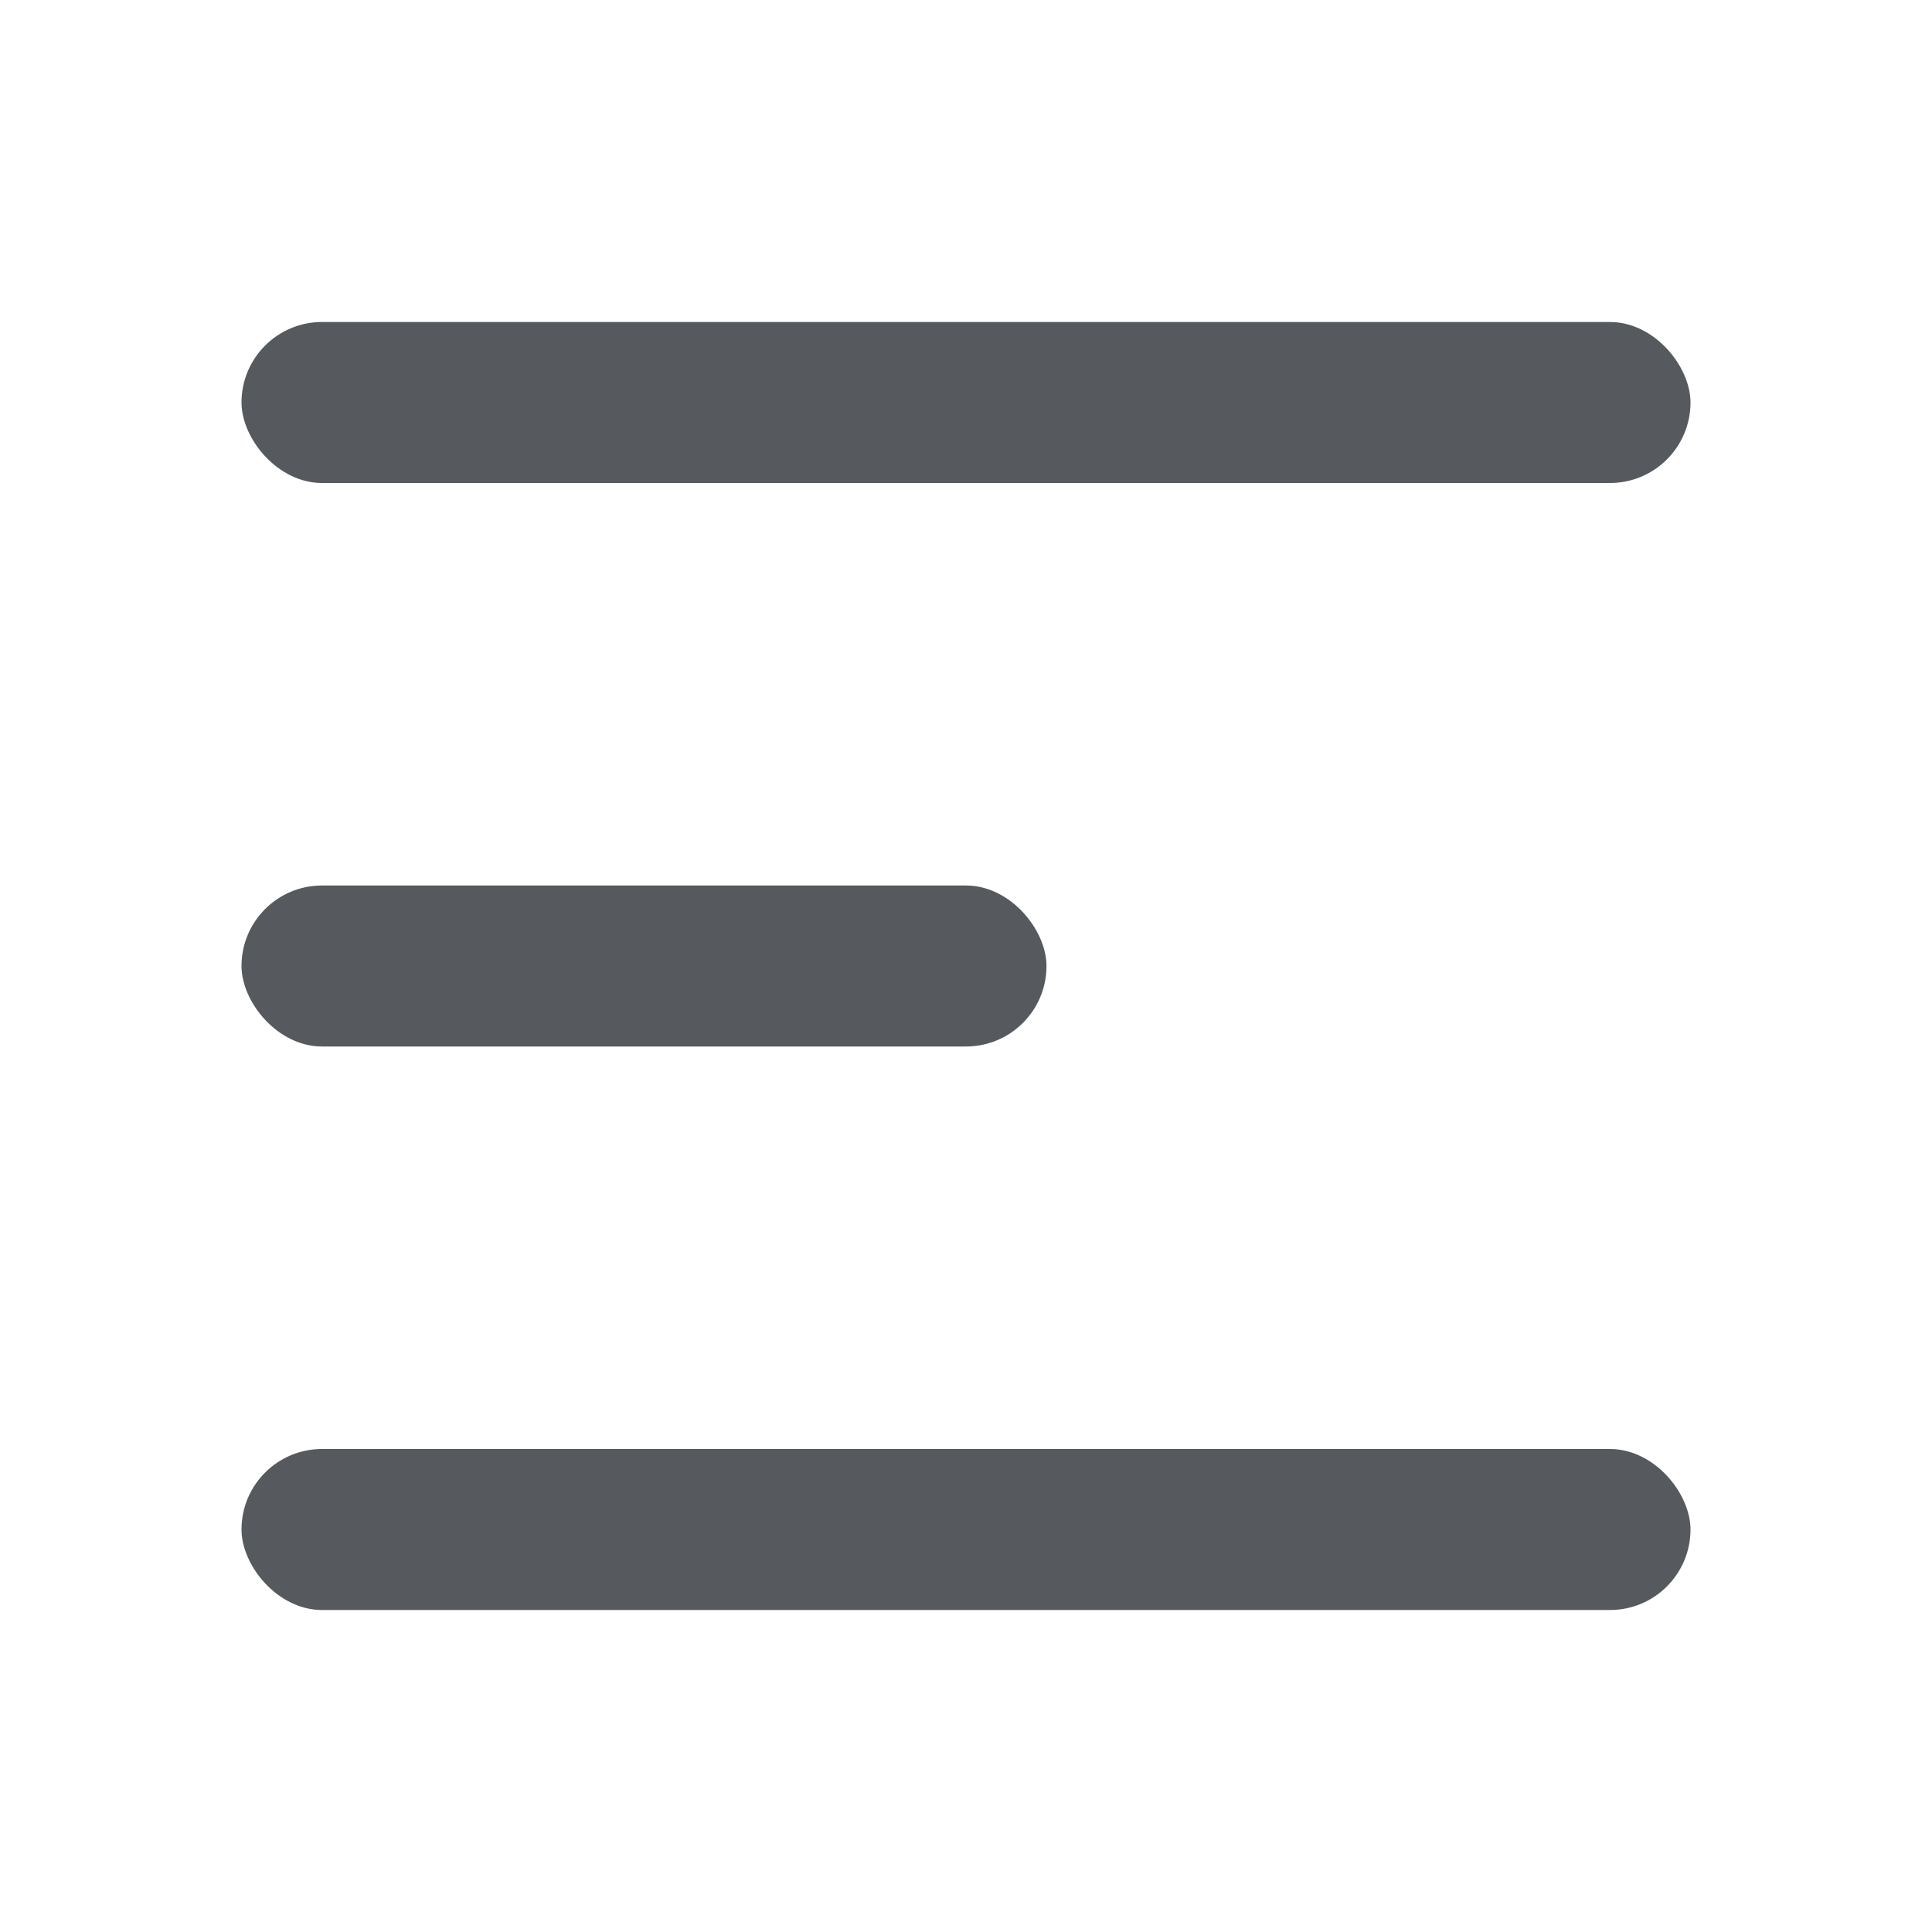 <svg xmlns="http://www.w3.org/2000/svg" width="24" height="24" viewBox="0 0 24 24"><defs><style>.a{fill:#565a5e;}.b{fill:none;}</style></defs><g transform="translate(-1478 -1006)"><rect class="a" width="18" height="2" rx="1" transform="translate(1481 1024)"/><rect class="a" width="10" height="2" rx="1" transform="translate(1481 1017)"/><rect class="a" width="18" height="2" rx="1" transform="translate(1481 1010)"/></g><rect class="b" width="24" height="24"/></svg>